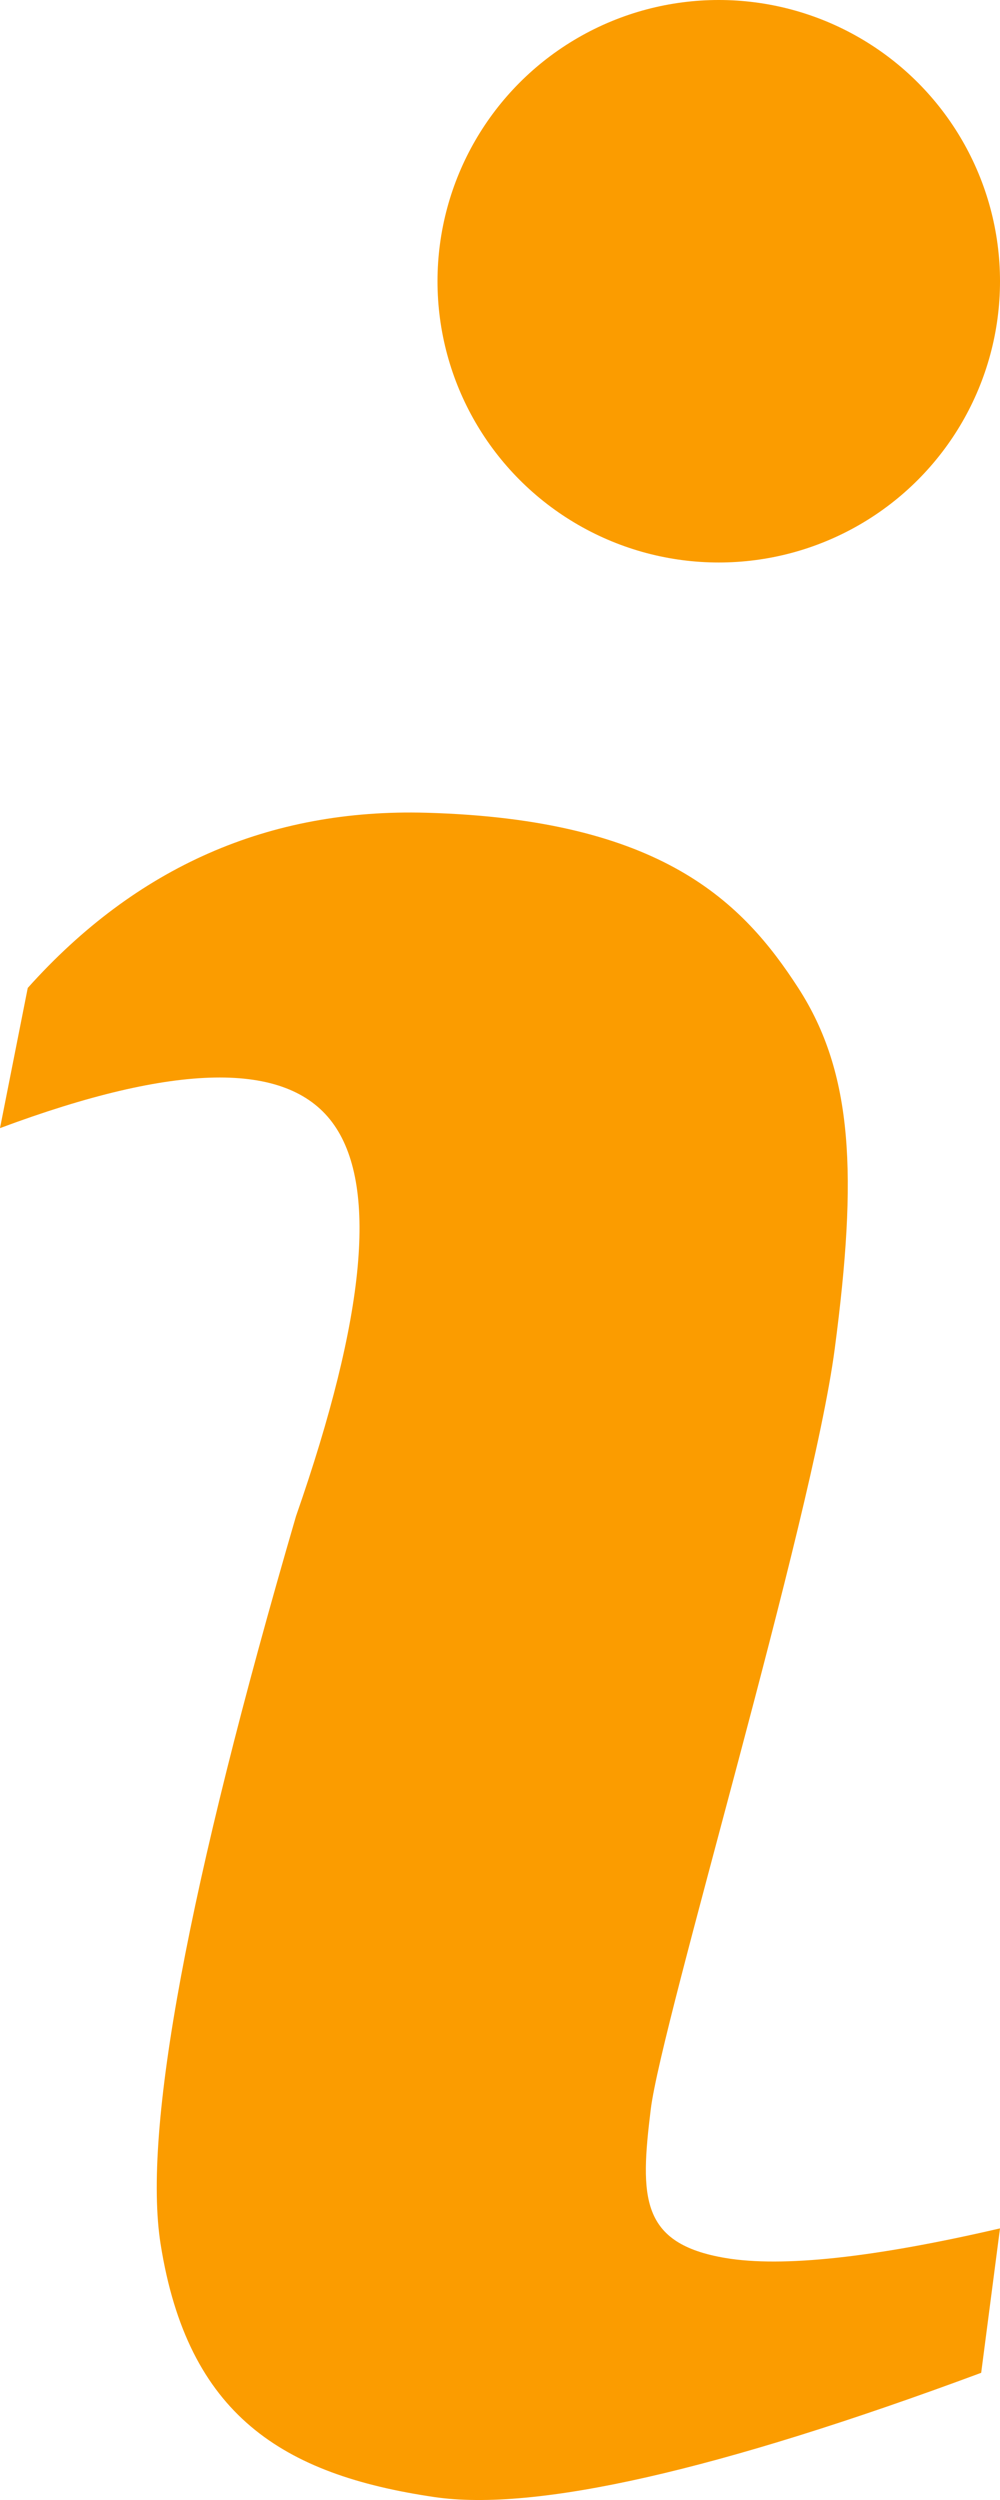 <?xml version="1.0" encoding="UTF-8"?>
<svg width="16px" height="40px" viewBox="0 0 16 40" version="1.1" xmlns="http://www.w3.org/2000/svg" xmlns:xlink="http://www.w3.org/1999/xlink">
    <title>Page 1</title>
    <g id="Page-1" stroke="none" stroke-width="1" fill="none" fill-rule="evenodd">
        <g id="Group-3" fill="#FB9C00">
            <circle id="Oval" cx="11.5" cy="4.5" r="4.5"></circle>
            <path d="M0,18.05 C2.808,17.002 4.579,16.971 5.315,17.957 C6.051,18.942 5.858,21.043 4.736,24.259 C3.003,30.202 2.281,34.085 2.57,35.908 C3.004,38.641 4.517,39.595 6.95,39.953 C8.571,40.191 11.488,39.529 15.699,37.965 L16,35.654 C13.981,36.123 12.516,36.281 11.607,36.128 C10.242,35.898 10.239,35.157 10.412,33.75 C10.585,32.343 12.992,24.35 13.356,21.579 C13.721,18.808 13.655,17.173 12.772,15.807 C11.889,14.441 10.597,13.109 6.823,13.004 C4.307,12.933 2.18,13.868 0.444,15.807 L0,18.05 Z" id="Path-4"></path>
        </g>
    </g>
</svg>
